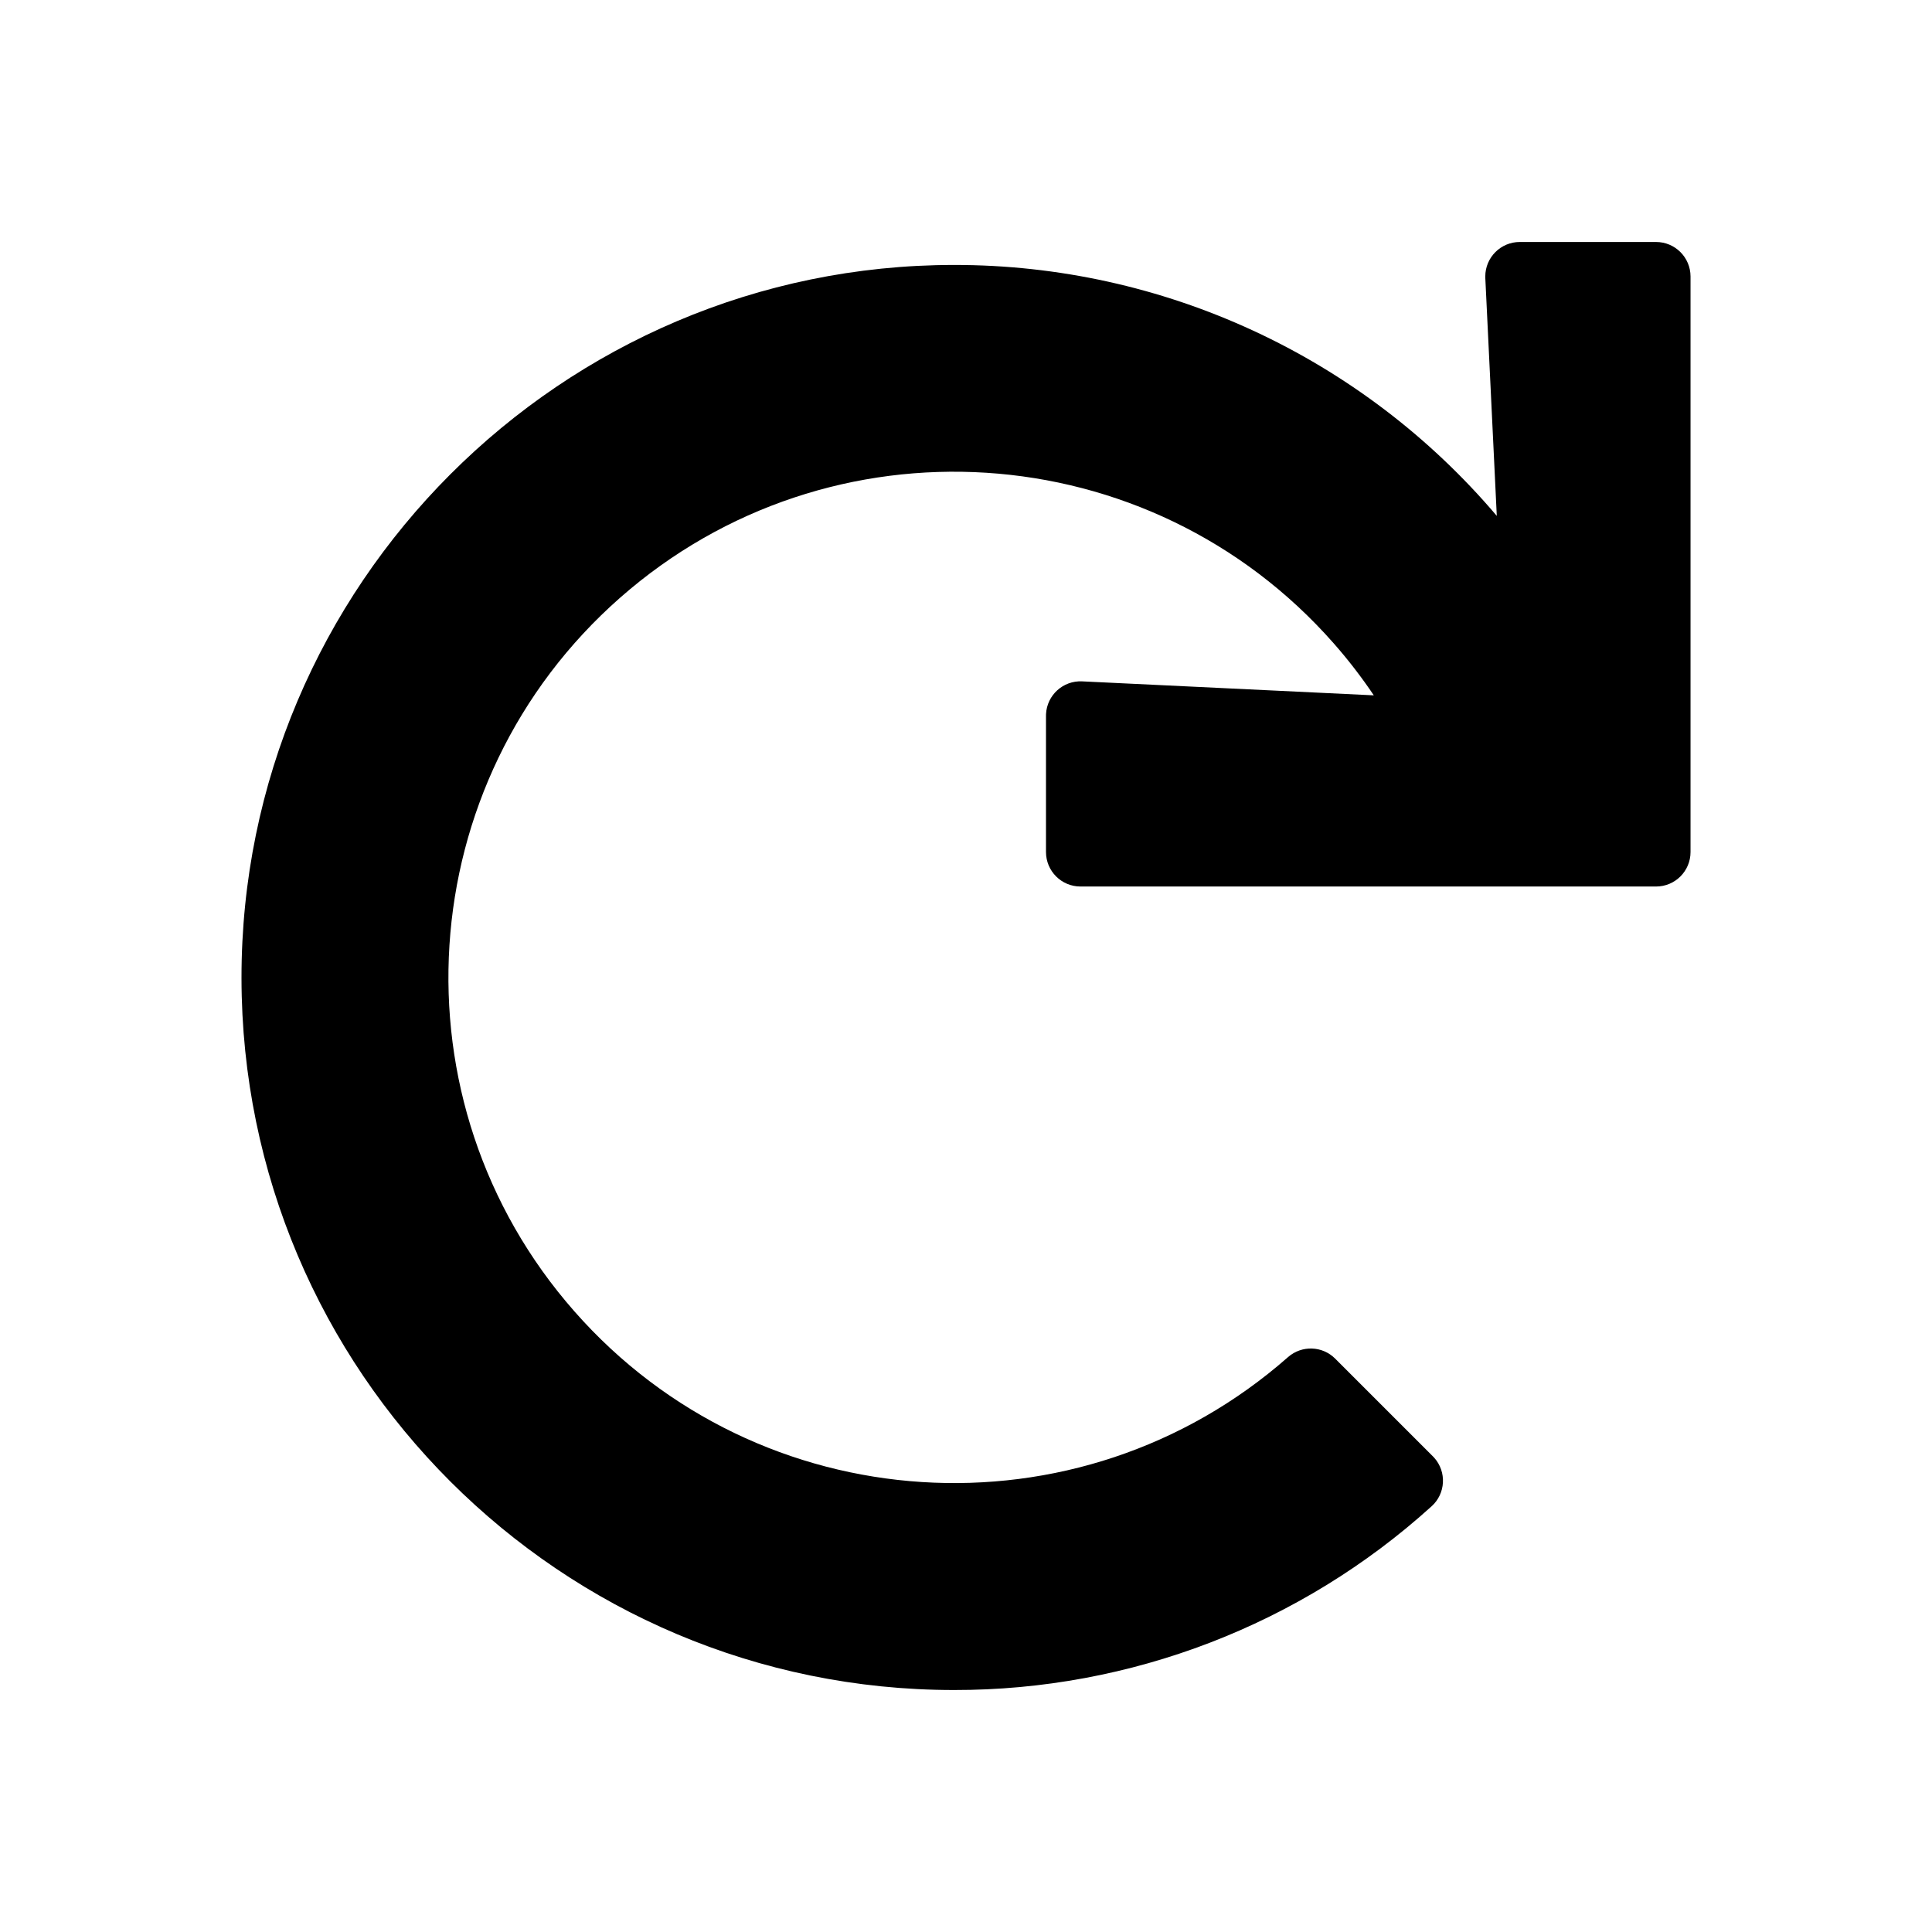 <?xml version="1.0" encoding="utf-8"?>
<!-- Generator: Adobe Illustrator 15.0.0, SVG Export Plug-In . SVG Version: 6.00 Build 0)  -->
<!DOCTYPE svg PUBLIC "-//W3C//DTD SVG 1.1//EN" "http://www.w3.org/Graphics/SVG/1.1/DTD/svg11.dtd">
<svg version="1.1" id="Layer_1" focusable="false" xmlns="http://www.w3.org/2000/svg" xmlns:xlink="http://www.w3.org/1999/xlink"
	 x="0px" y="0px" width="64px" height="64px" viewBox="0 0 64 64" enable-background="new 0 0 64 64" xml:space="preserve">
<path d="M54.858,8.016h-4.512c-0.631-0.001-1.143,0.51-1.144,1.141c0,0.019,0,0.037,0.001,0.056l0.38,7.876
	c-4.48-5.279-11.057-8.319-17.98-8.312C18.597,8.777,7.99,19.392,8,32.399c0.009,13.028,10.574,23.585,23.604,23.585
	c5.845,0.008,11.483-2.16,15.816-6.083c0.47-0.42,0.51-1.143,0.089-1.613c-0.014-0.016-0.029-0.031-0.044-0.046l-3.236-3.236
	c-0.425-0.425-1.106-0.448-1.559-0.052c-6.946,6.111-17.53,5.434-23.641-1.512c-6.111-6.945-5.434-17.53,1.512-23.641
	s17.53-5.434,23.641,1.512c0.479,0.544,0.922,1.119,1.327,1.721l-9.663-0.463c-0.63-0.03-1.165,0.457-1.195,1.086
	c-0.001,0.019-0.001,0.037-0.001,0.056v4.512c0,0.631,0.512,1.142,1.143,1.142h19.066c0.631,0,1.142-0.511,1.142-1.142V9.158
	C56,8.527,55.489,8.016,54.858,8.016z"/>
</svg>
